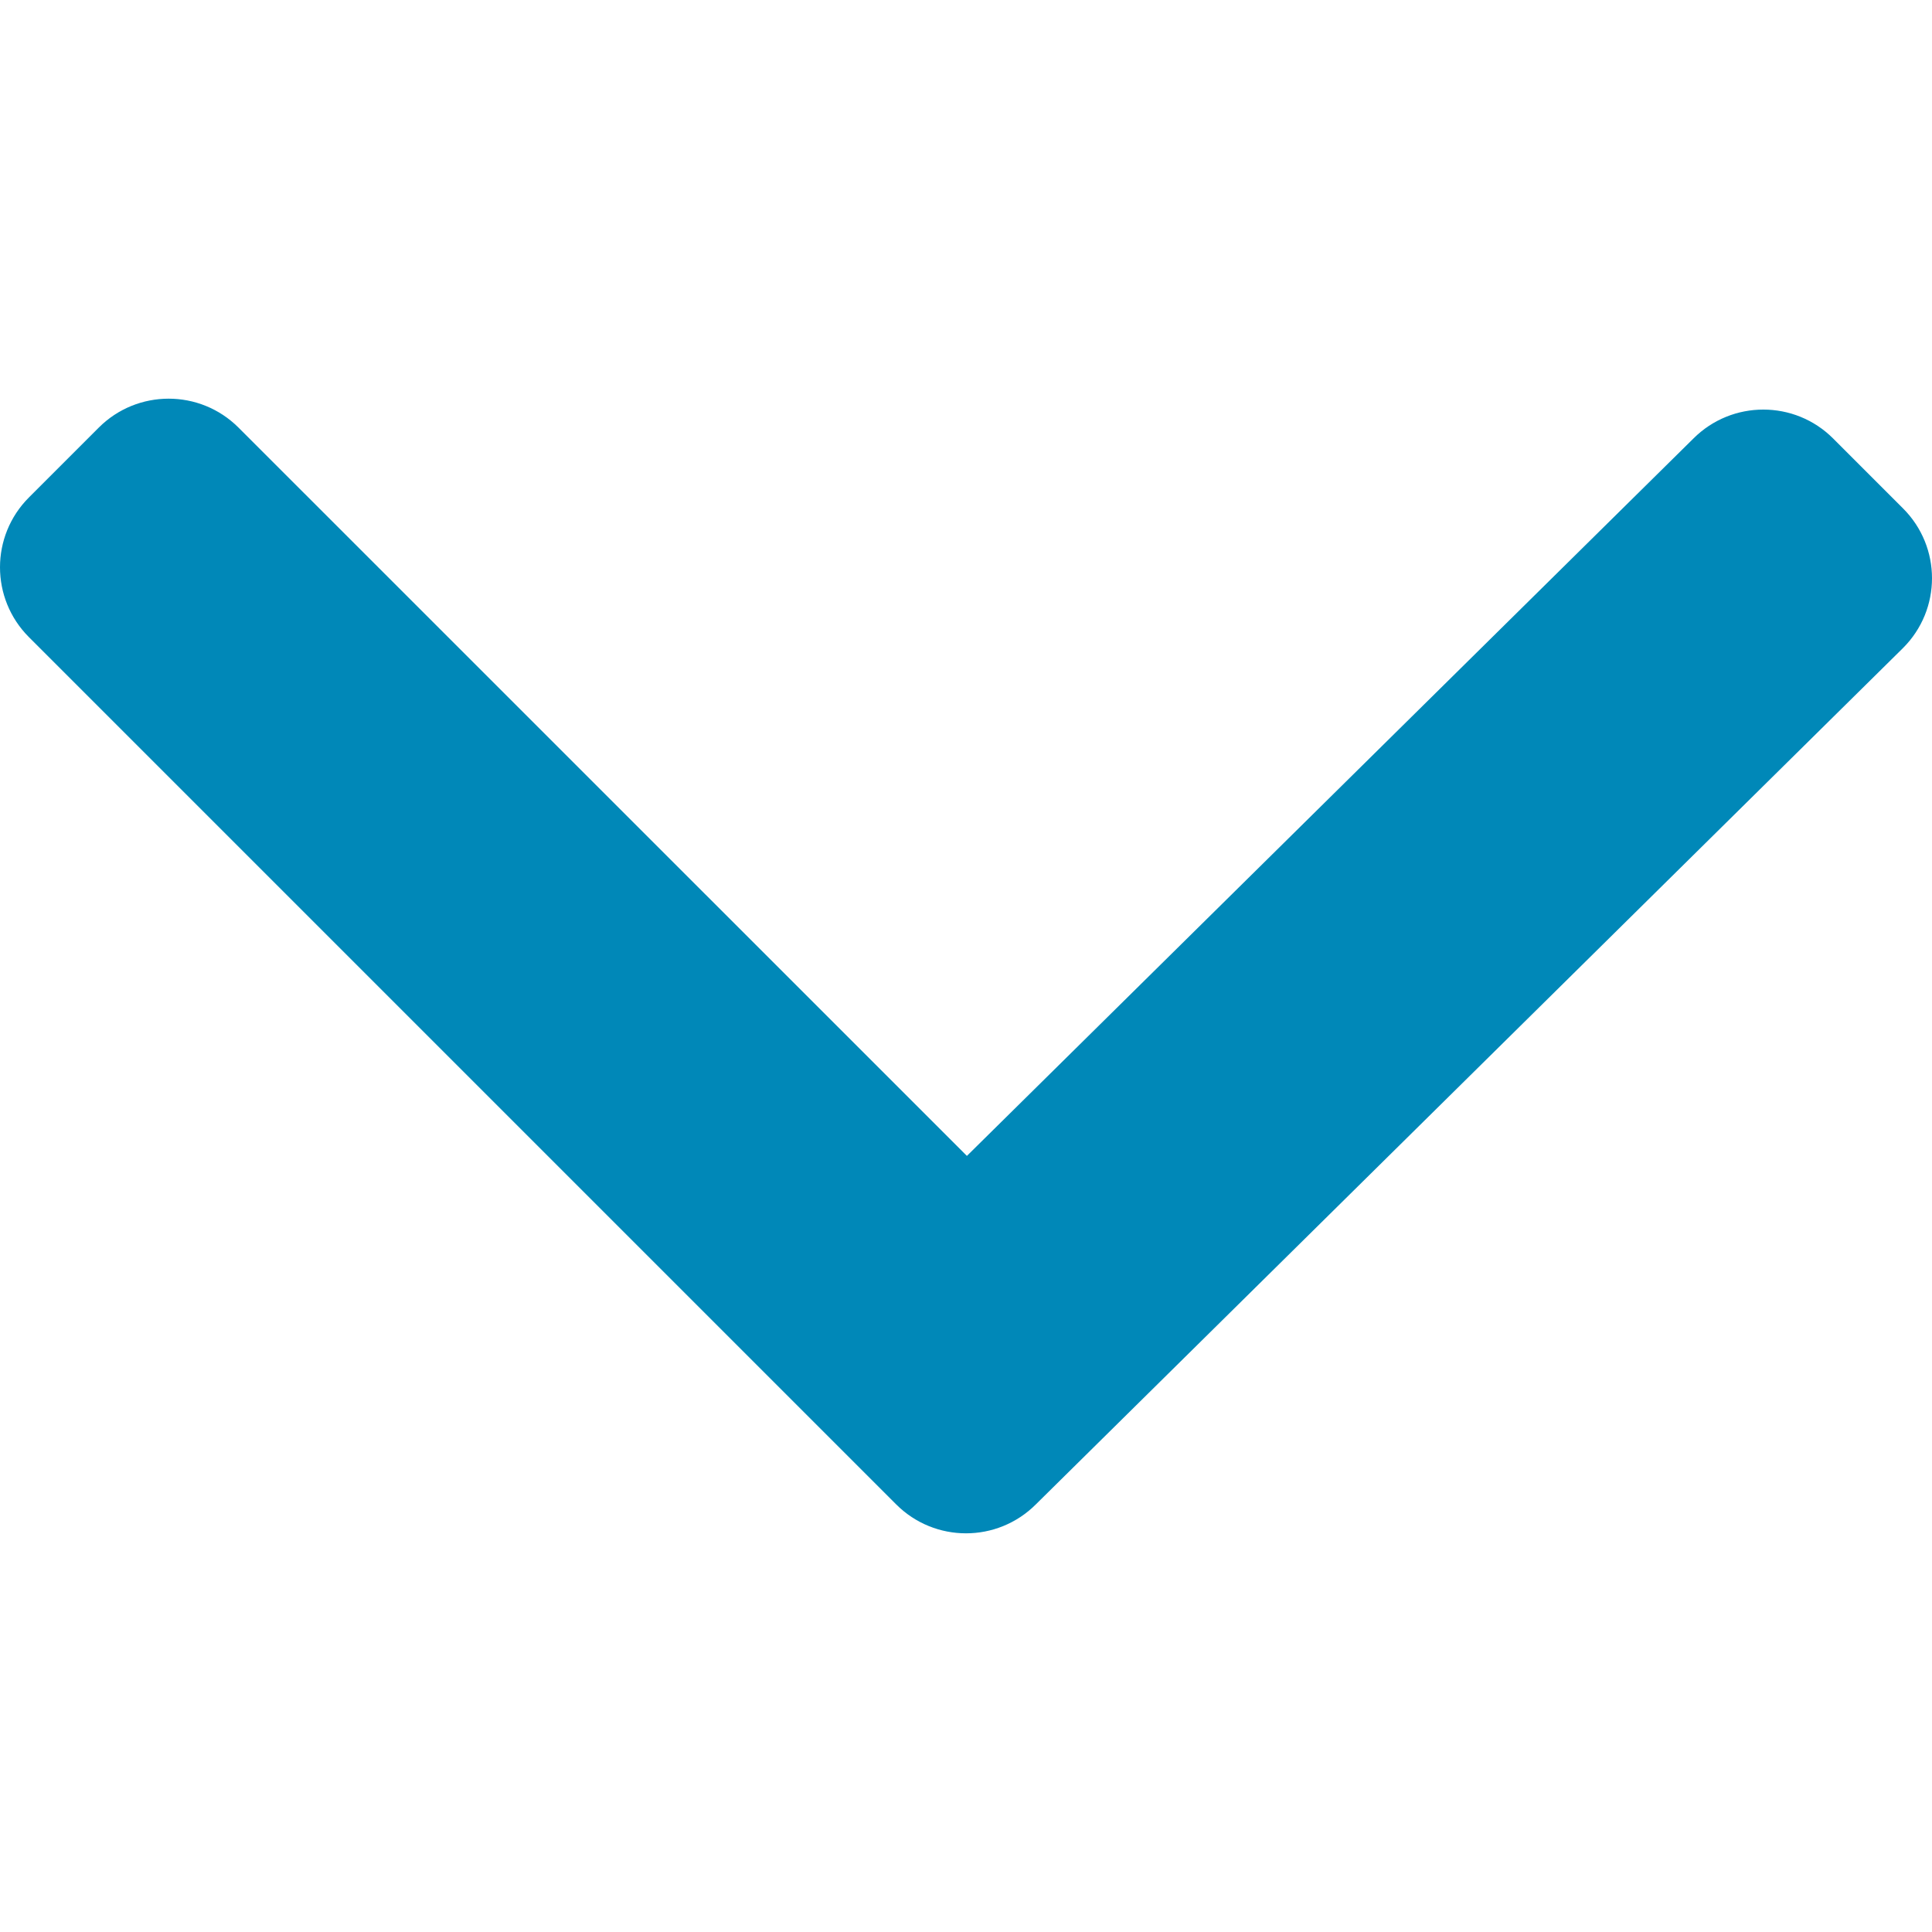 <?xml version="1.0"?>
<svg xmlns="http://www.w3.org/2000/svg" xmlns:xlink="http://www.w3.org/1999/xlink" version="1.1" id="Capa_1" x="0px" y="0px" width="512px" height="512px" viewBox="0 0 307.053 307.053" style="enable-background:new 0 0 307.053 307.053;" xml:space="preserve" class=""><g transform="matrix(1 -2.44929e-16 2.44929e-16 1 -5.68434e-14 5.68434e-14)"><g>
	<g id="_x34_86._Down">
		<g>
			<path d="M302.445,80.796l-11.101-11.103c-6.123-6.131-16.074-6.131-22.209,0L153.67,183.707L37.907,67.959     c-6.134-6.13-16.08-6.13-22.209,0L4.597,79.06c-6.129,6.133-6.129,16.067,0,22.201l137.83,137.829     c6.129,6.136,16.067,6.136,22.203,0l137.815-136.096C308.589,96.864,308.589,86.926,302.445,80.796z" data-original="#000000" class="active-path" data-old_color="#00FF14" fill="#0088b8"/>
		</g>
	</g>
</g></g> </svg>
